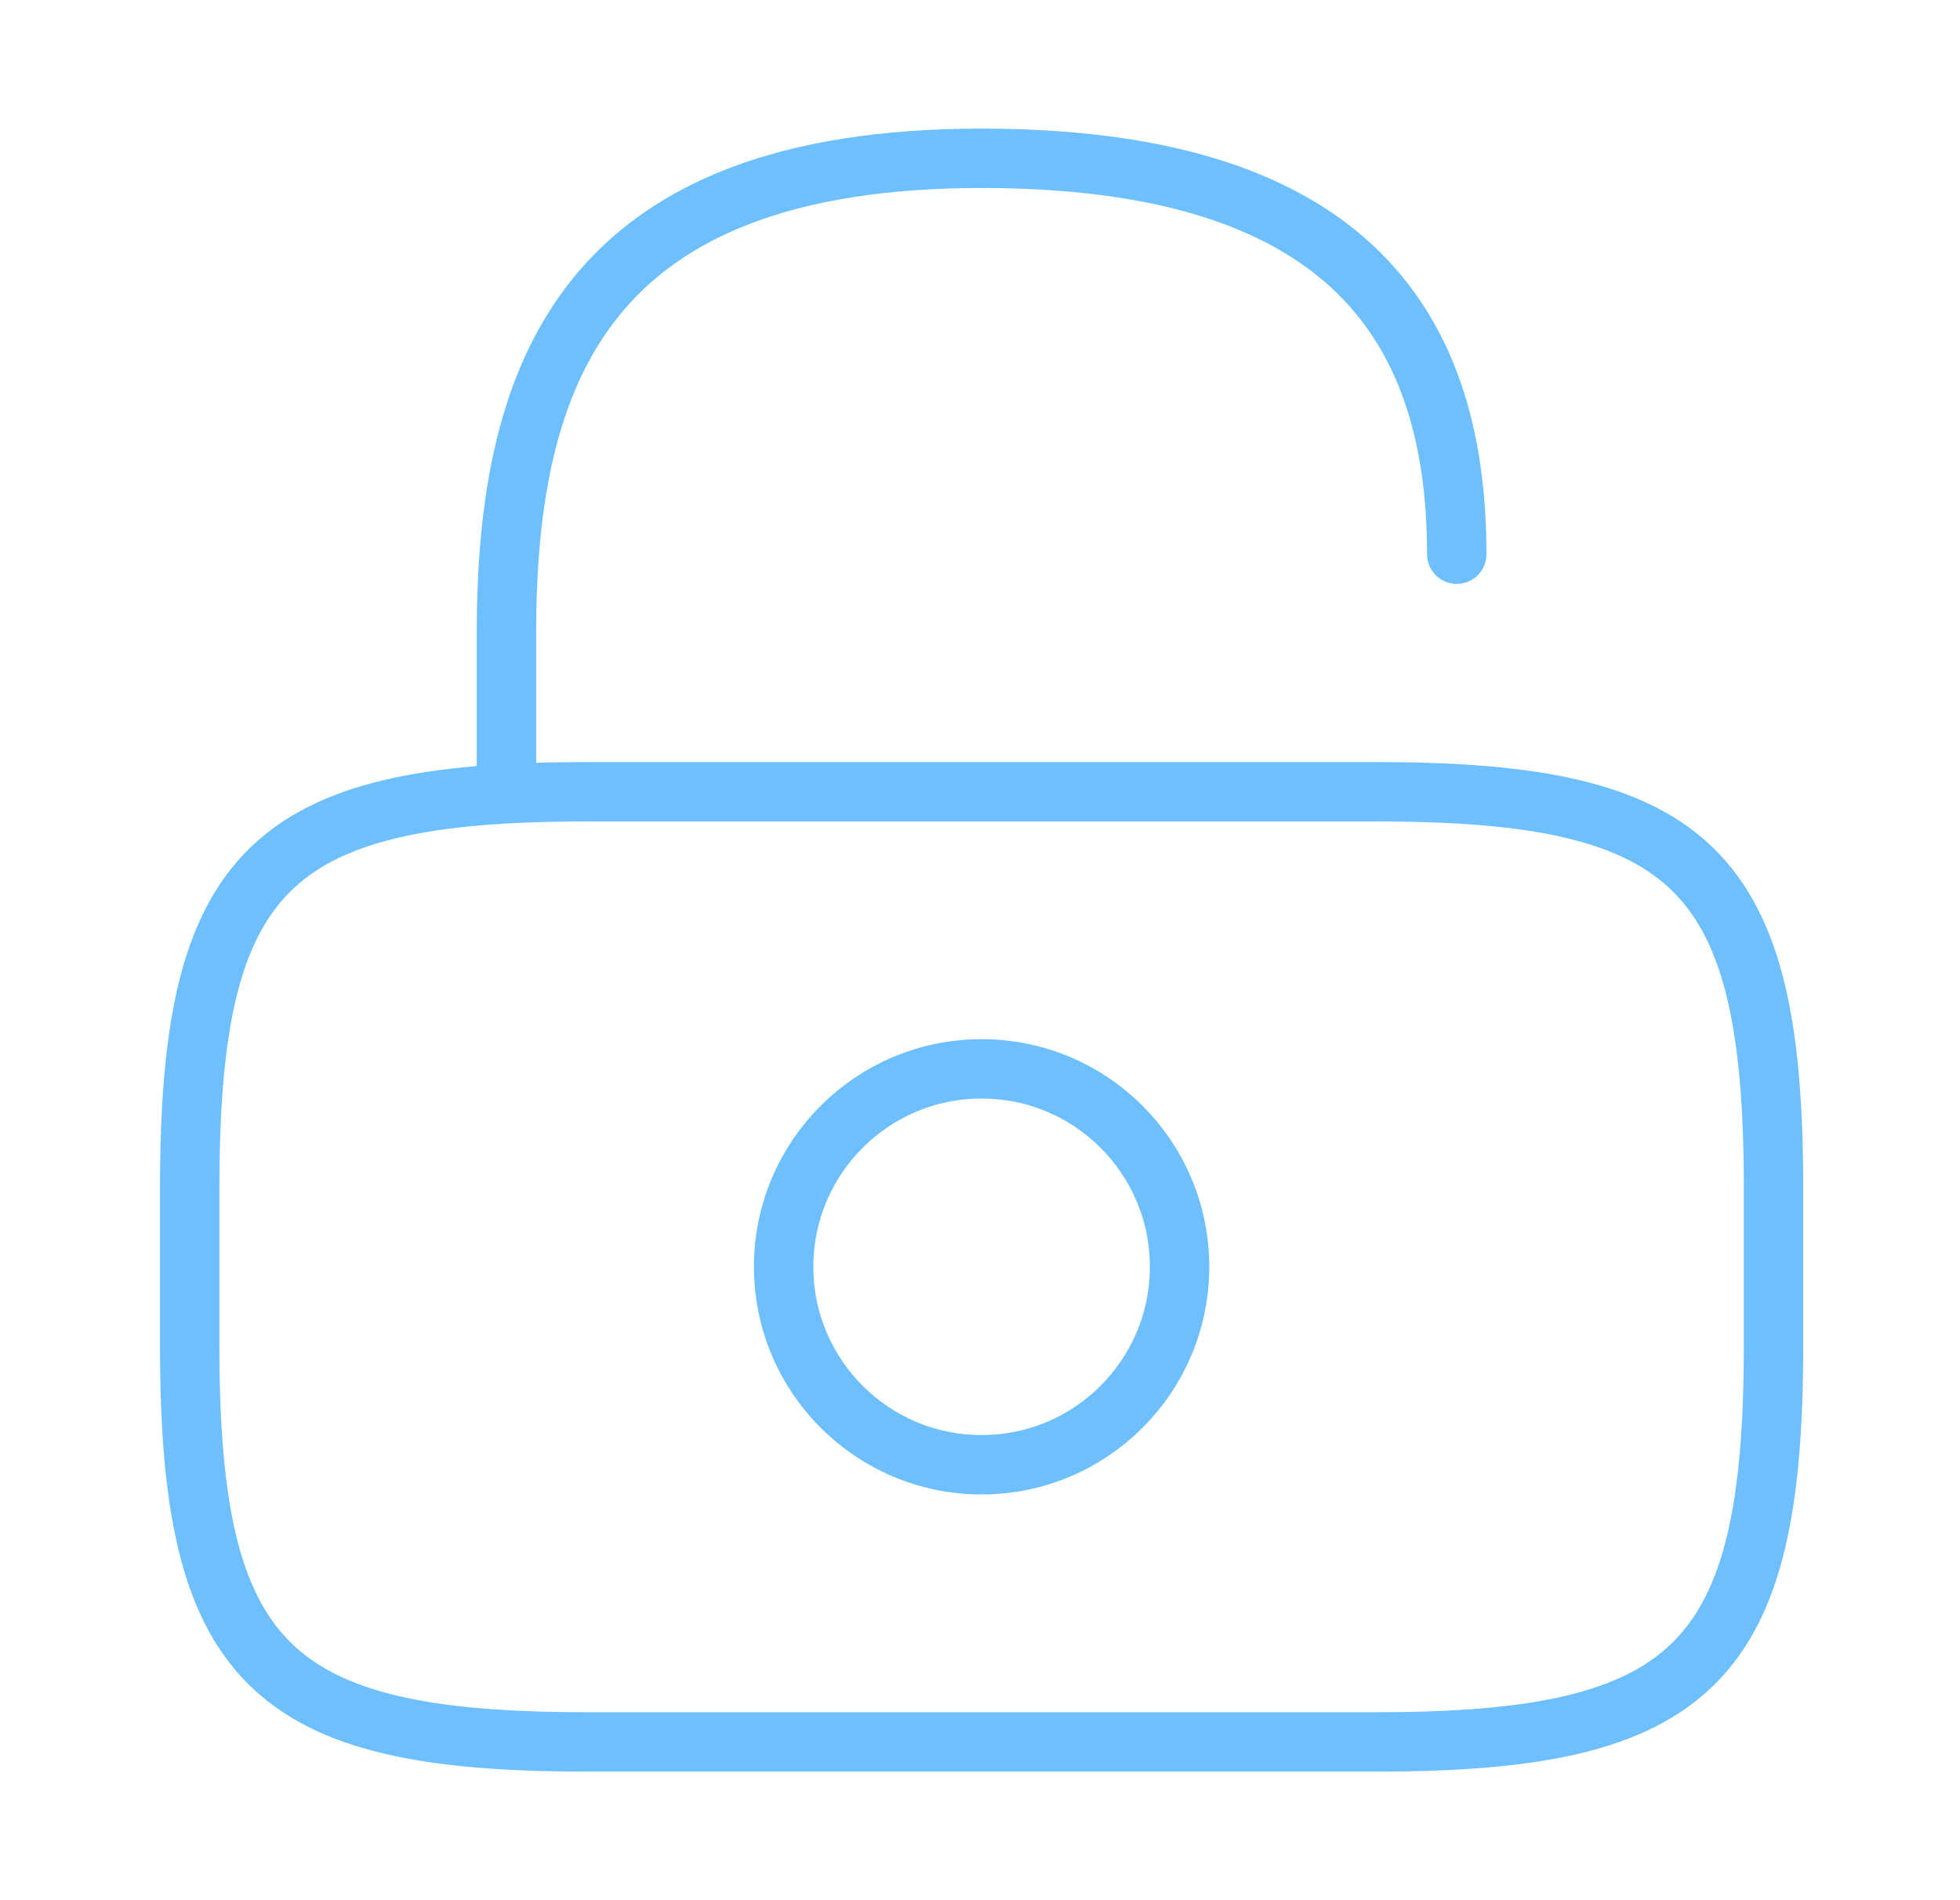 <svg width="33" height="32" viewBox="0 0 33 32" fill="none" xmlns="http://www.w3.org/2000/svg">
<g id="vuesax/linear/unlock">
<g id="unlock">
<path id="Vector" d="M23.194 29.334H9.861C4.527 29.334 3.194 28.001 3.194 22.667V20.001C3.194 14.667 4.527 13.334 9.861 13.334H23.194C28.527 13.334 29.86 14.667 29.86 20.001V22.667C29.86 28.001 28.527 29.334 23.194 29.334Z" stroke="#6DC0FD" stroke-linecap="round" stroke-linejoin="round"/>
<path id="Vector_2" d="M8.527 13.333V10.666C8.527 6.253 9.861 2.666 16.527 2.666C22.527 2.666 24.527 5.333 24.527 9.333" stroke="#6DC0FD" stroke-linecap="round" stroke-linejoin="round"/>
<path id="Vector_3" d="M16.527 24.667C18.368 24.667 19.86 23.174 19.86 21.333C19.86 19.492 18.368 18 16.527 18C14.686 18 13.194 19.492 13.194 21.333C13.194 23.174 14.686 24.667 16.527 24.667Z" stroke="#6DC0FD" stroke-linecap="round" stroke-linejoin="round"/>
</g>
</g>
</svg>
